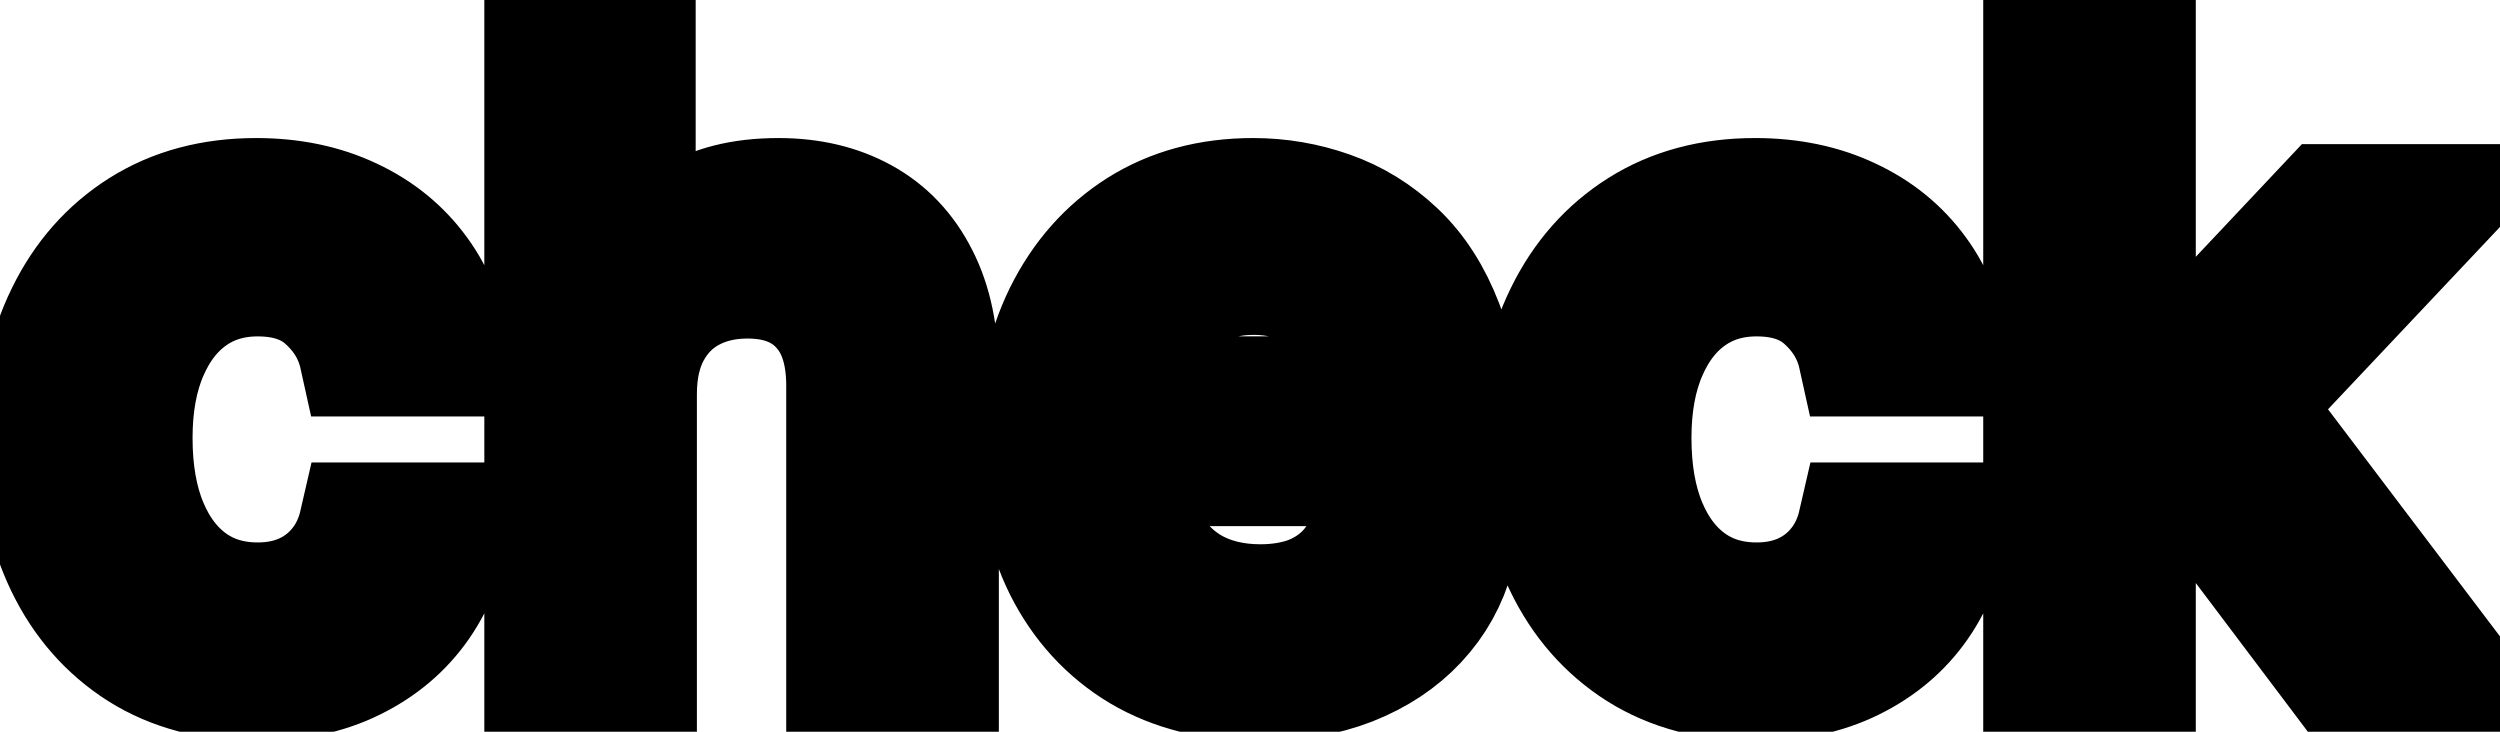 <svg viewBox="0 0 41 12" fill="none" stroke-width="2" stroke="currentColor" aria-hidden="true">
  <path d="M4.216 11.154C3.477 11.154 2.84 10.987 2.307 10.652C1.777 10.314 1.369 9.848 1.084 9.255C0.799 8.662 0.656 7.982 0.656 7.217C0.656 6.441 0.802 5.757 1.094 5.163C1.385 4.567 1.796 4.101 2.327 3.766C2.857 3.432 3.482 3.264 4.201 3.264C4.781 3.264 5.298 3.372 5.752 3.587C6.206 3.799 6.572 4.098 6.851 4.482C7.133 4.867 7.3 5.316 7.353 5.83H5.906C5.827 5.472 5.644 5.163 5.359 4.905C5.078 4.646 4.7 4.517 4.226 4.517C3.812 4.517 3.449 4.626 3.137 4.845C2.829 5.061 2.589 5.369 2.416 5.77C2.244 6.168 2.158 6.638 2.158 7.182C2.158 7.739 2.242 8.219 2.411 8.624C2.58 9.028 2.819 9.341 3.127 9.563C3.439 9.785 3.805 9.896 4.226 9.896C4.508 9.896 4.763 9.845 4.991 9.742C5.223 9.636 5.417 9.485 5.573 9.29C5.732 9.094 5.843 8.859 5.906 8.584H7.353C7.3 9.078 7.139 9.518 6.871 9.906C6.602 10.294 6.243 10.599 5.792 10.821C5.344 11.043 4.819 11.154 4.216 11.154ZM10.429 6.466V11H8.943V0.818H10.409V4.607H10.504C10.683 4.196 10.956 3.869 11.324 3.627C11.692 3.385 12.172 3.264 12.766 3.264C13.29 3.264 13.747 3.372 14.138 3.587C14.532 3.803 14.837 4.124 15.053 4.552C15.271 4.976 15.381 5.506 15.381 6.143V11H13.894V6.322C13.894 5.762 13.75 5.327 13.462 5.019C13.174 4.708 12.772 4.552 12.259 4.552C11.907 4.552 11.592 4.626 11.314 4.776C11.039 4.925 10.822 5.143 10.663 5.432C10.507 5.717 10.429 6.062 10.429 6.466ZM20.656 11.154C19.903 11.154 19.255 10.993 18.712 10.672C18.172 10.347 17.754 9.891 17.459 9.305C17.167 8.715 17.021 8.024 17.021 7.232C17.021 6.449 17.167 5.76 17.459 5.163C17.754 4.567 18.165 4.101 18.692 3.766C19.222 3.432 19.842 3.264 20.551 3.264C20.982 3.264 21.4 3.335 21.804 3.478C22.209 3.62 22.571 3.844 22.893 4.149C23.214 4.454 23.468 4.85 23.654 5.337C23.839 5.821 23.932 6.41 23.932 7.102V7.629H17.862V6.516H22.475C22.475 6.125 22.396 5.778 22.237 5.477C22.078 5.172 21.854 4.931 21.566 4.756C21.28 4.58 20.946 4.492 20.561 4.492C20.144 4.492 19.779 4.595 19.468 4.8C19.159 5.003 18.921 5.268 18.752 5.596C18.586 5.921 18.503 6.274 18.503 6.655V7.525C18.503 8.035 18.593 8.469 18.771 8.827C18.954 9.185 19.207 9.459 19.532 9.648C19.857 9.833 20.236 9.926 20.671 9.926C20.952 9.926 21.209 9.886 21.441 9.807C21.673 9.724 21.874 9.601 22.043 9.439C22.212 9.277 22.341 9.076 22.431 8.837L23.837 9.091C23.725 9.505 23.523 9.868 23.231 10.18C22.943 10.488 22.58 10.728 22.142 10.901C21.708 11.07 21.212 11.154 20.656 11.154ZM28.798 11.154C28.059 11.154 27.422 10.987 26.889 10.652C26.358 10.314 25.951 9.848 25.666 9.255C25.381 8.662 25.238 7.982 25.238 7.217C25.238 6.441 25.384 5.757 25.676 5.163C25.967 4.567 26.378 4.101 26.909 3.766C27.439 3.432 28.064 3.264 28.783 3.264C29.363 3.264 29.88 3.372 30.334 3.587C30.788 3.799 31.154 4.098 31.433 4.482C31.715 4.867 31.882 5.316 31.935 5.83H30.488C30.409 5.472 30.226 5.163 29.941 4.905C29.66 4.646 29.282 4.517 28.808 4.517C28.394 4.517 28.031 4.626 27.719 4.845C27.411 5.061 27.171 5.369 26.998 5.77C26.826 6.168 26.74 6.638 26.74 7.182C26.74 7.739 26.824 8.219 26.993 8.624C27.162 9.028 27.401 9.341 27.709 9.563C28.021 9.785 28.387 9.896 28.808 9.896C29.09 9.896 29.345 9.845 29.573 9.742C29.805 9.636 29.999 9.485 30.155 9.29C30.314 9.094 30.425 8.859 30.488 8.584H31.935C31.882 9.078 31.721 9.518 31.453 9.906C31.184 10.294 30.825 10.599 30.374 10.821C29.927 11.043 29.401 11.154 28.798 11.154ZM34.892 8.41L34.882 6.595H35.14L38.183 3.364H39.963L36.493 7.043H36.259L34.892 8.41ZM33.525 11V0.818H35.011V11H33.525ZM38.347 11L35.613 7.371L36.637 6.332L40.172 11H38.347Z" fill="black"/>
</svg>
